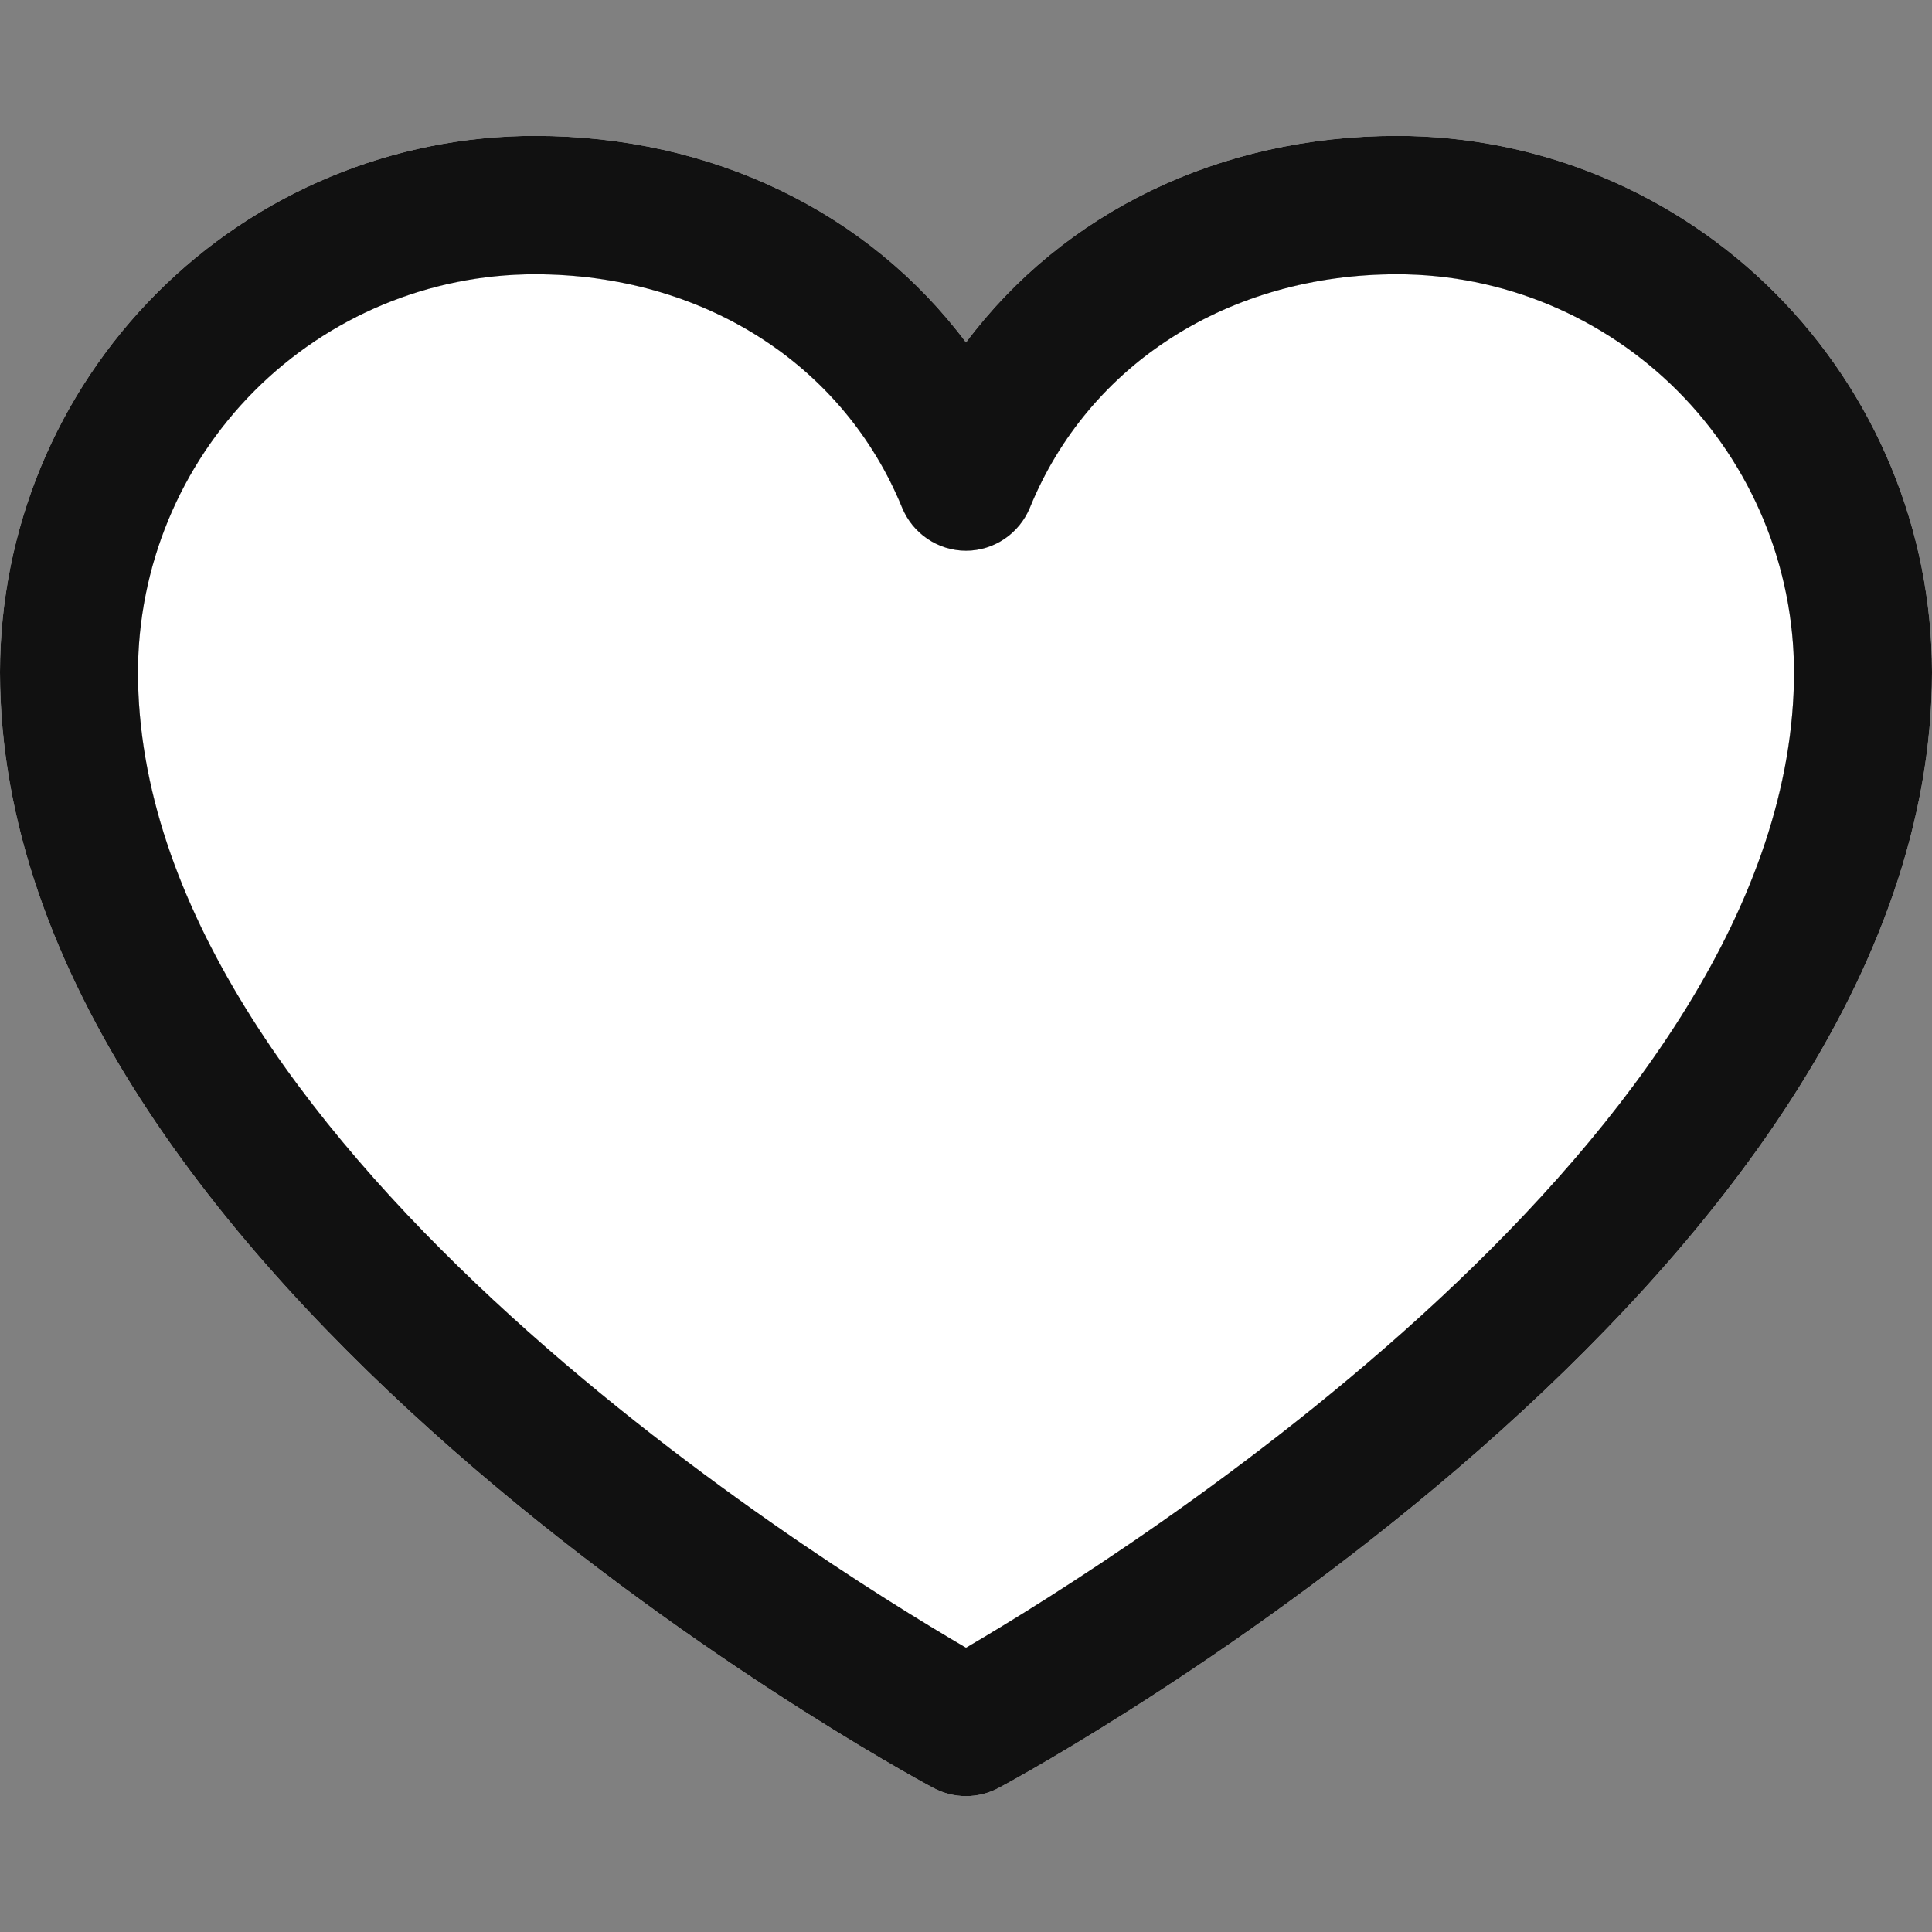 <svg xmlns="http://www.w3.org/2000/svg" width="24" height="24" viewBox="0 0 24 24" fill="none">
  <rect x="0" y="0" width="24" height="24" fill="#808080" stroke="none"/>
  <path d="M17.357 1.688C15.145 1.688 13.207 2.642 12 4.254C10.793 2.642 8.855 1.688 6.643 1.688C4.882 1.689 3.193 2.392 1.948 3.641C0.702 4.89 0.002 6.583 0 8.349C0 15.87 11.12 21.959 11.594 22.21C11.719 22.277 11.858 22.312 12 22.312C12.142 22.312 12.281 22.277 12.406 22.21C12.88 21.959 24 15.87 24 8.349C23.998 6.583 23.297 4.89 22.052 3.641C20.807 2.392 19.118 1.689 17.357 1.688ZM12 20.469C10.044 19.326 1.714 14.118 1.714 8.349C1.716 7.039 2.236 5.783 3.16 4.856C4.084 3.93 5.336 3.408 6.643 3.407C8.727 3.407 10.476 4.52 11.207 6.308C11.272 6.465 11.382 6.6 11.523 6.695C11.664 6.79 11.83 6.841 12 6.841C12.17 6.841 12.336 6.79 12.477 6.695C12.618 6.6 12.728 6.465 12.793 6.308C13.524 4.517 15.273 3.407 17.357 3.407C18.664 3.408 19.916 3.93 20.84 4.856C21.764 5.783 22.284 7.039 22.286 8.349C22.286 14.11 13.954 19.325 12 20.469Z" fill="white"/>
  <path d="M12 20.469C10.044 19.326 1.714 14.118 1.714 8.349C1.716 7.039 2.236 5.783 3.16 4.856C4.084 3.93 5.336 3.408 6.643 3.407C8.727 3.407 10.476 4.52 11.207 6.308C11.272 6.465 11.382 6.6 11.523 6.695C11.664 6.79 11.83 6.841 12 6.841C12.17 6.841 12.336 6.79 12.477 6.695C12.618 6.6 12.728 6.465 12.793 6.308C13.524 4.517 15.273 3.407 17.357 3.407C18.664 3.408 19.916 3.93 20.84 4.856C21.764 5.783 22.284 7.039 22.286 8.349C22.286 14.11 13.954 19.325 12 20.469Z" fill="white"/>
  <path d="M17.357 1.688C15.145 1.688 13.207 2.642 12 4.254C10.793 2.642 8.855 1.688 6.643 1.688C4.882 1.689 3.193 2.392 1.948 3.641C0.702 4.89 0.002 6.583 0 8.349C0 15.87 11.12 21.959 11.594 22.21C11.719 22.277 11.858 22.312 12 22.312C12.142 22.312 12.281 22.277 12.406 22.21C12.88 21.959 24 15.87 24 8.349C23.998 6.583 23.297 4.89 22.052 3.641C20.807 2.392 19.118 1.689 17.357 1.688ZM12 20.469C10.044 19.326 1.714 14.118 1.714 8.349C1.716 7.039 2.236 5.783 3.16 4.856C4.084 3.93 5.336 3.408 6.643 3.407C8.727 3.407 10.476 4.52 11.207 6.308C11.272 6.465 11.382 6.6 11.523 6.695C11.664 6.79 11.83 6.841 12 6.841C12.17 6.841 12.336 6.79 12.477 6.695C12.618 6.6 12.728 6.465 12.793 6.308C13.524 4.517 15.273 3.407 17.357 3.407C18.664 3.408 19.916 3.93 20.84 4.856C21.764 5.783 22.284 7.039 22.286 8.349C22.286 14.11 13.954 19.325 12 20.469Z" fill="#111111"/>
</svg>